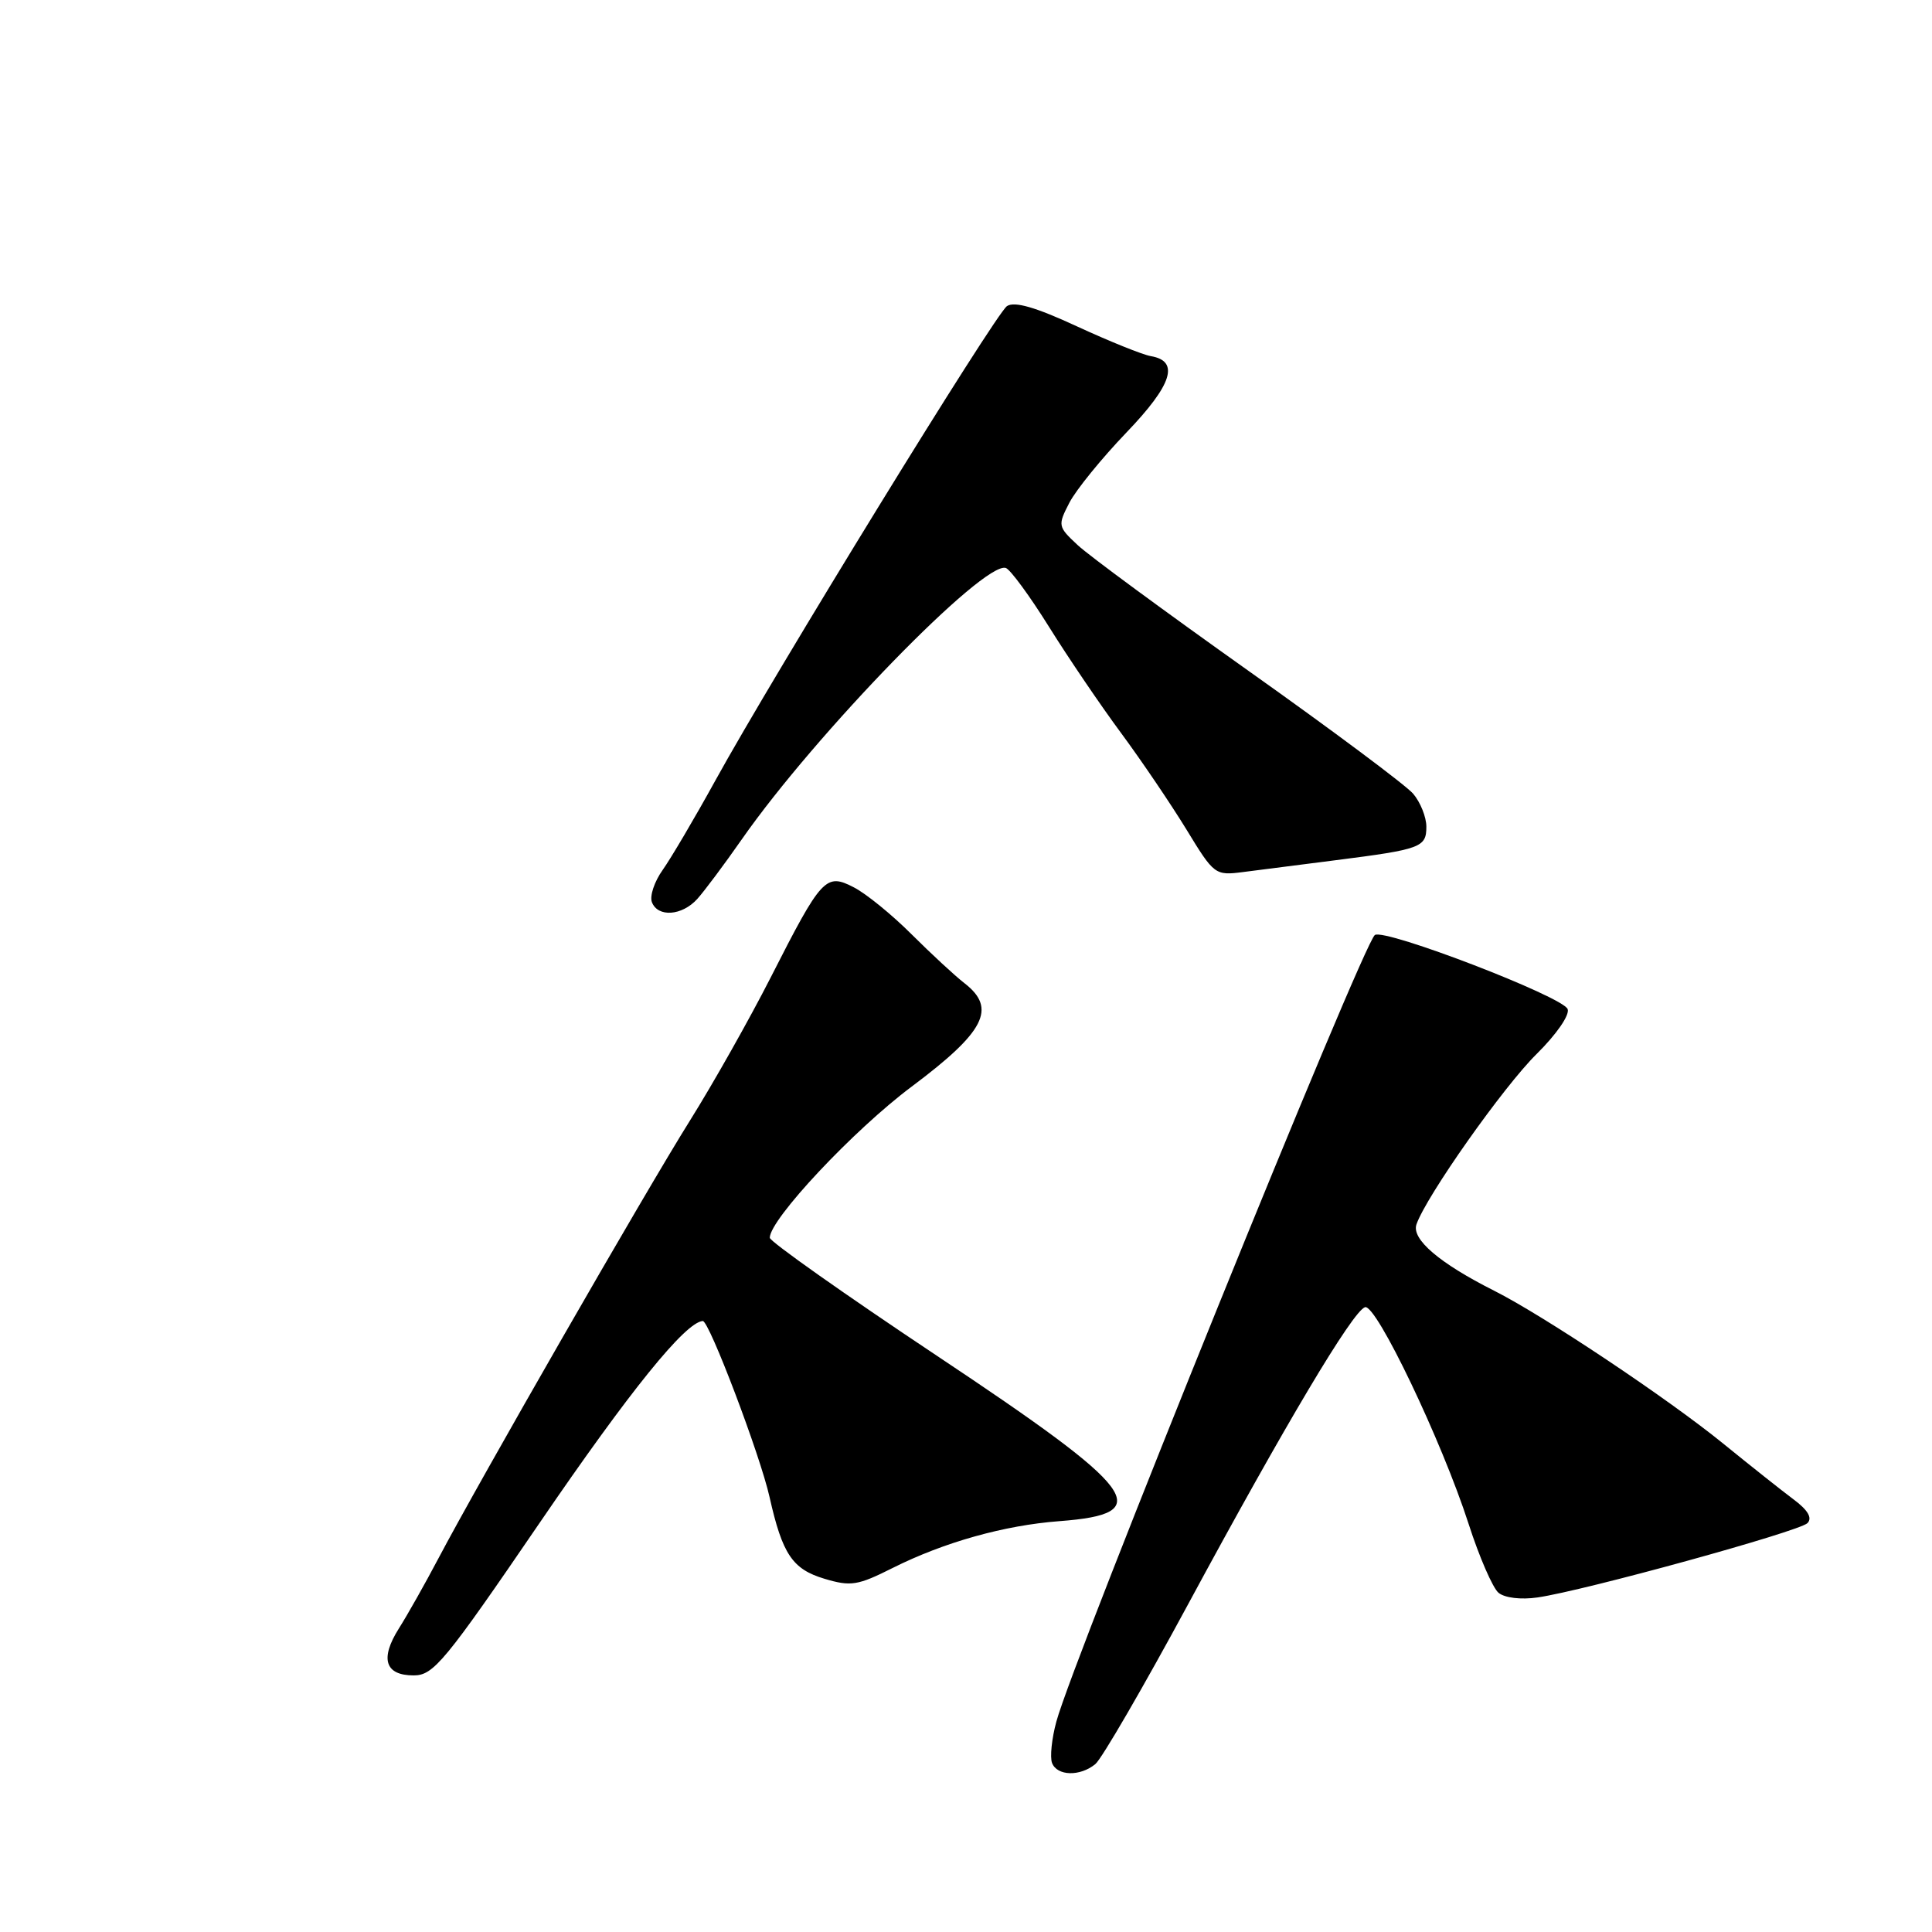 <?xml version="1.0" encoding="UTF-8" standalone="no"?>
<!DOCTYPE svg PUBLIC "-//W3C//DTD SVG 1.1//EN" "http://www.w3.org/Graphics/SVG/1.1/DTD/svg11.dtd" >
<svg xmlns="http://www.w3.org/2000/svg" xmlns:xlink="http://www.w3.org/1999/xlink" version="1.1" viewBox="0 0 256 256">
 <g >
 <path fill="currentColor"
d=" M 145.14 233.75 C 145.98 233.06 151.53 223.50 157.47 212.50 C 170.27 188.80 179.22 173.76 180.87 173.21 C 182.34 172.72 191.07 190.98 194.60 201.93 C 196.01 206.31 197.80 210.42 198.56 211.05 C 199.38 211.73 201.54 211.99 203.73 211.67 C 209.87 210.79 238.41 202.93 239.50 201.82 C 240.17 201.13 239.56 200.09 237.62 198.65 C 236.04 197.47 231.86 194.15 228.33 191.28 C 220.94 185.27 204.51 174.31 197.97 171.02 C 190.72 167.37 187.00 164.19 187.69 162.23 C 189.00 158.47 199.24 143.96 203.62 139.65 C 206.24 137.06 208.02 134.49 207.72 133.71 C 207.09 132.06 183.58 123.02 182.18 123.89 C 180.67 124.83 142.22 219.76 139.97 228.13 C 139.36 230.37 139.11 232.84 139.40 233.60 C 140.07 235.34 143.11 235.42 145.14 233.75 Z  M 71.53 201.75 C 83.48 184.26 90.81 175.20 93.12 175.04 C 93.96 174.98 100.73 192.82 101.97 198.37 C 103.67 205.94 105.00 207.92 109.23 209.19 C 112.74 210.24 113.64 210.10 118.31 207.75 C 125.10 204.35 133.08 202.11 140.39 201.56 C 153.30 200.58 151.06 197.56 124.09 179.61 C 111.94 171.52 102.00 164.50 102.00 164.01 C 102.00 161.57 113.11 149.73 120.79 143.99 C 130.52 136.71 132.10 133.62 127.81 130.29 C 126.54 129.31 123.38 126.38 120.79 123.80 C 118.20 121.21 114.77 118.42 113.16 117.59 C 109.42 115.65 108.89 116.21 102.13 129.50 C 99.33 135.00 94.51 143.55 91.41 148.50 C 85.49 157.95 63.50 196.24 58.09 206.50 C 56.35 209.80 54.00 213.97 52.86 215.77 C 50.32 219.79 51.01 222.00 54.82 222.00 C 57.44 222.00 58.93 220.20 71.53 201.75 Z  M 92.39 119.12 C 93.32 118.09 95.98 114.53 98.29 111.22 C 108.07 97.21 130.37 74.29 133.28 75.26 C 133.87 75.46 136.45 78.97 139.00 83.06 C 141.55 87.15 145.86 93.50 148.57 97.16 C 151.28 100.83 155.17 106.58 157.22 109.93 C 160.87 115.92 161.00 116.03 164.72 115.55 C 166.80 115.28 172.32 114.58 177.00 113.98 C 188.30 112.54 189.00 112.28 189.00 109.54 C 189.00 108.27 188.21 106.30 187.25 105.17 C 186.29 104.05 176.50 96.74 165.50 88.94 C 154.50 81.13 144.28 73.62 142.80 72.23 C 140.17 69.78 140.14 69.63 141.70 66.61 C 142.58 64.91 145.98 60.73 149.24 57.33 C 155.34 50.98 156.34 47.84 152.49 47.19 C 151.39 47.00 146.98 45.22 142.67 43.23 C 137.21 40.70 134.42 39.90 133.43 40.56 C 131.88 41.60 102.57 89.28 94.75 103.49 C 92.03 108.43 88.90 113.73 87.81 115.27 C 86.71 116.81 86.07 118.73 86.38 119.54 C 87.16 121.58 90.36 121.36 92.39 119.12 Z "/>
</g>
</svg>